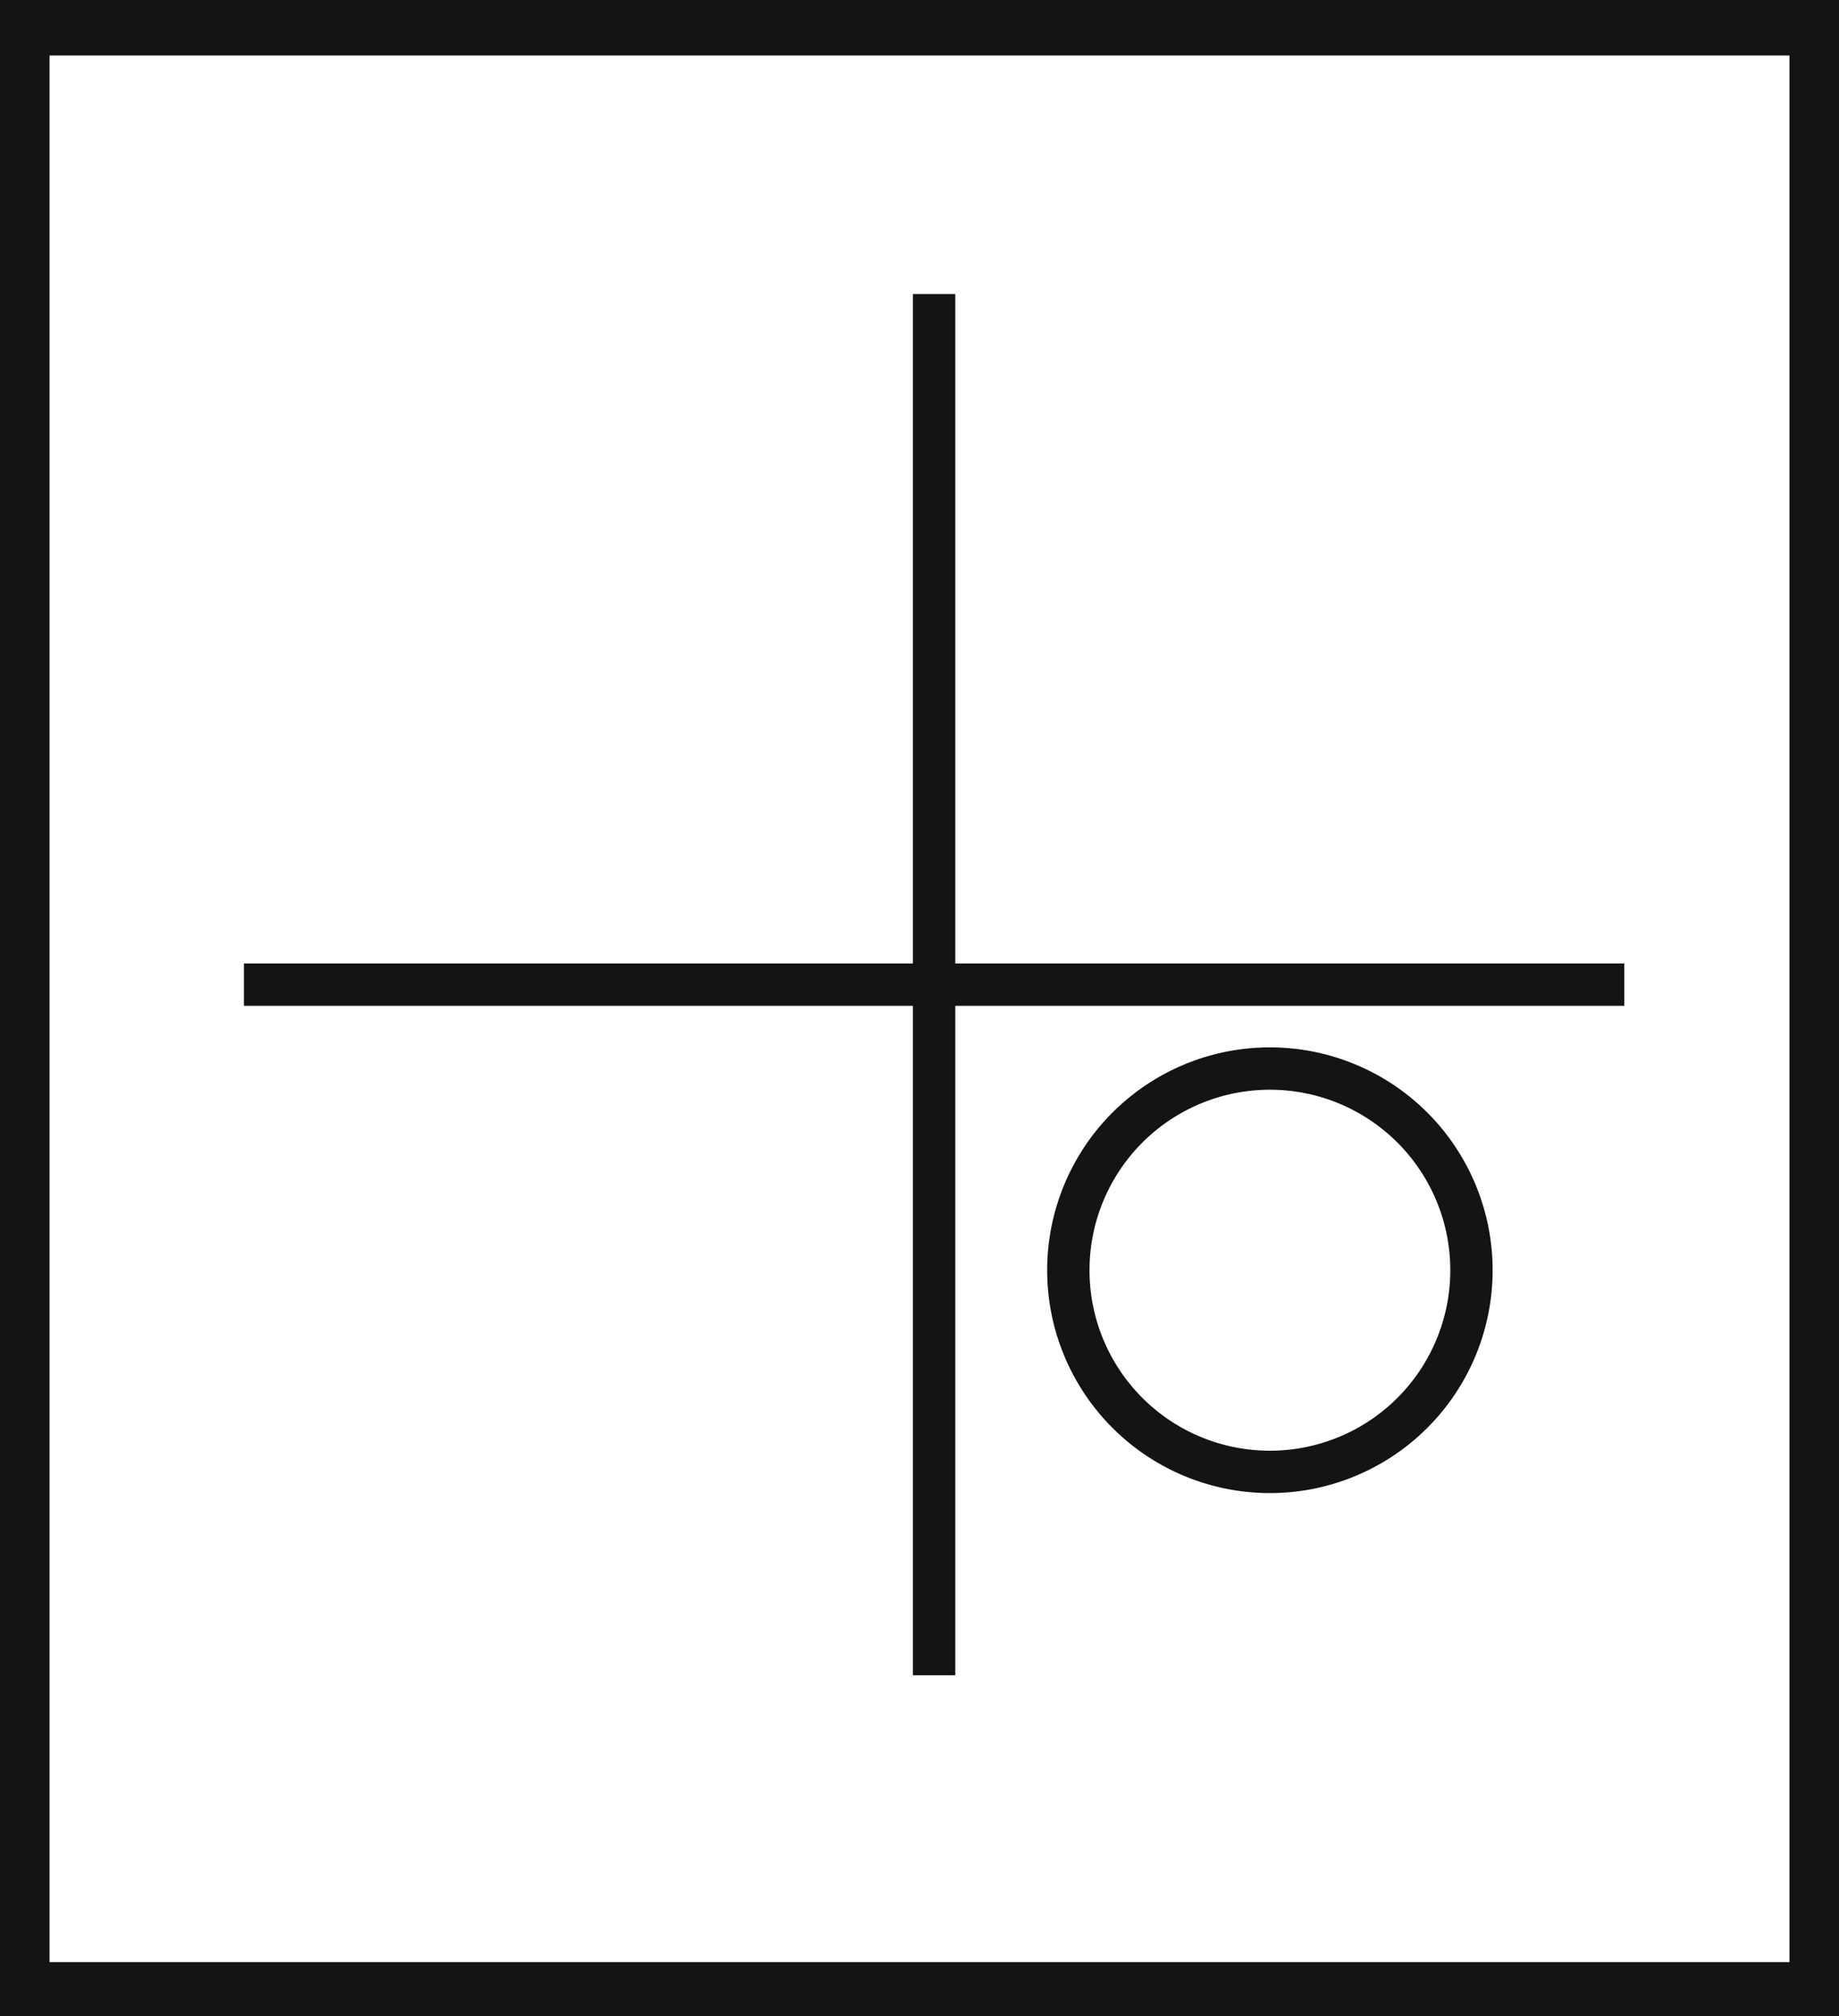<svg xmlns="http://www.w3.org/2000/svg" viewBox="0 0 43.43 47.59"><defs><style>.cls-1{fill:#141414;}.cls-2{fill:none;stroke:#141414;stroke-miterlimit:10;}</style></defs><title>P6_</title><g id="Grafica"><path class="cls-1" d="M0,0V47.59H43.43V0ZM42.26,46.31H1.17v-45H42.26Z"/><line class="cls-2" x1="22.06" y1="39.54" x2="22.06" y2="6.94"/><line class="cls-2" x1="5.76" y1="23.24" x2="38.36" y2="23.24"/><path class="cls-2" d="M34.75,30A4.76,4.76,0,1,0,30,34.74,4.76,4.76,0,0,0,34.75,30Z"/></g></svg>